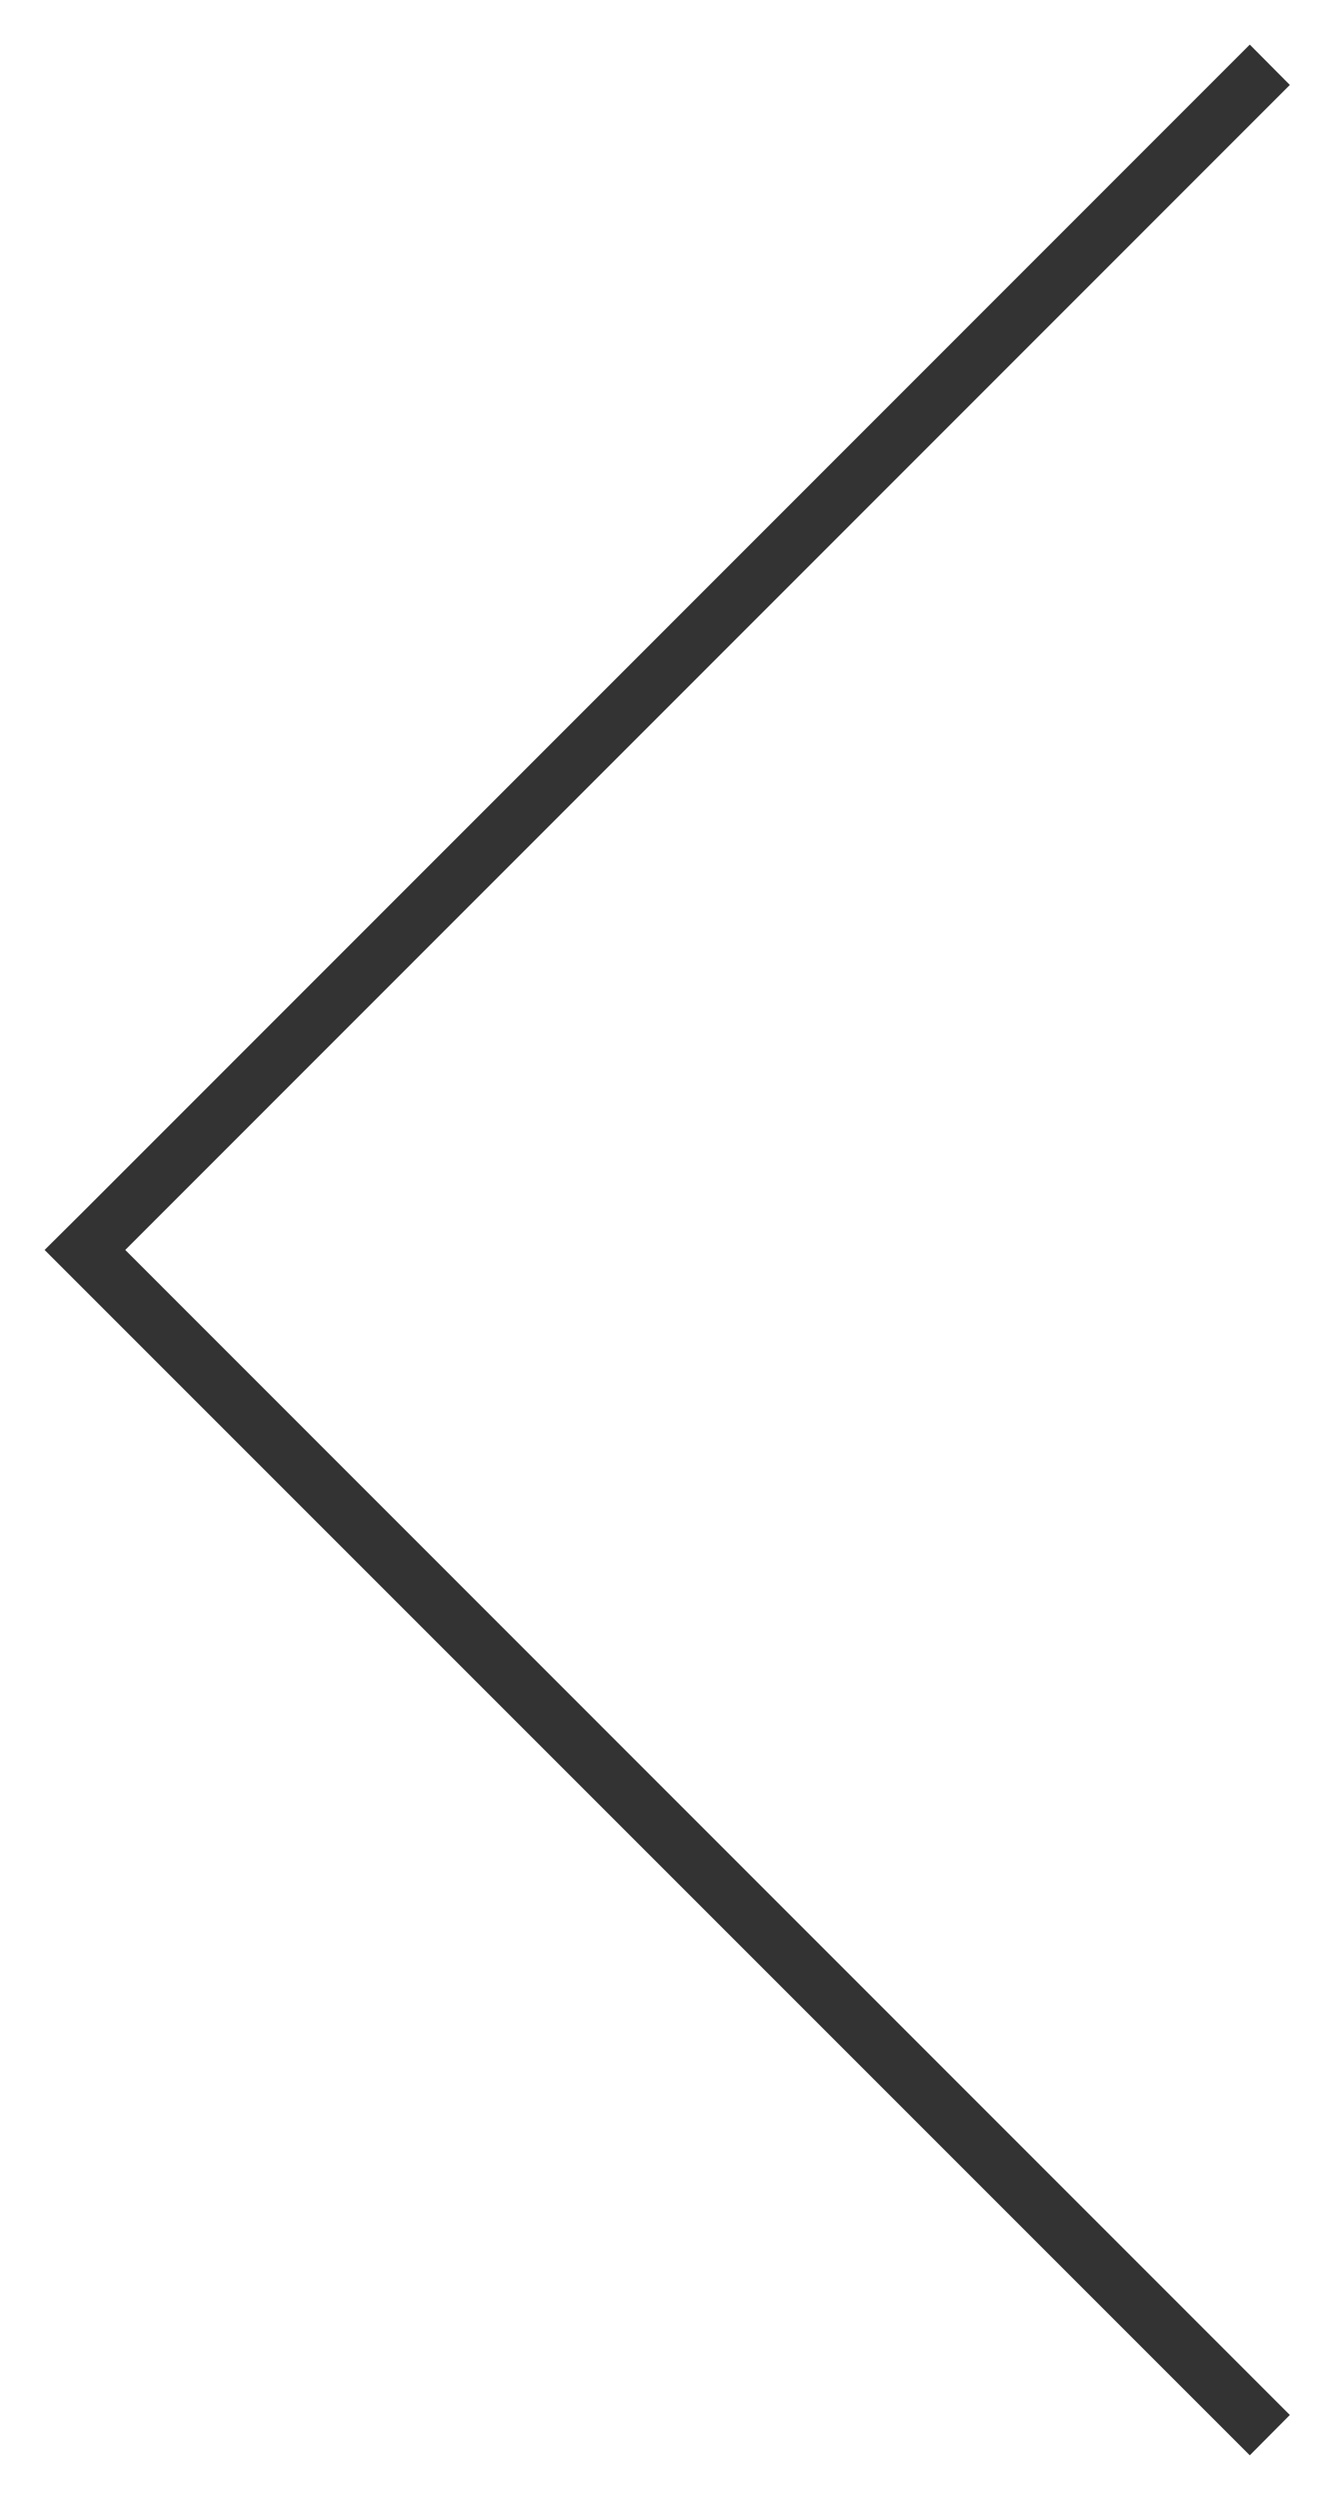 <svg xmlns="http://www.w3.org/2000/svg" xmlns:xlink="http://www.w3.org/1999/xlink" width="47" height="88" viewBox="0 0 47 88"><defs><path id="a" d="M152 3240.57l1.41 1.42-41 41.01 41 41.01-1.41 1.42-42.43-42.43 1.42-1.41z"/></defs><g transform="translate(-108 -3239)"><use fill="#333" xlink:href="#a"/></g></svg>
